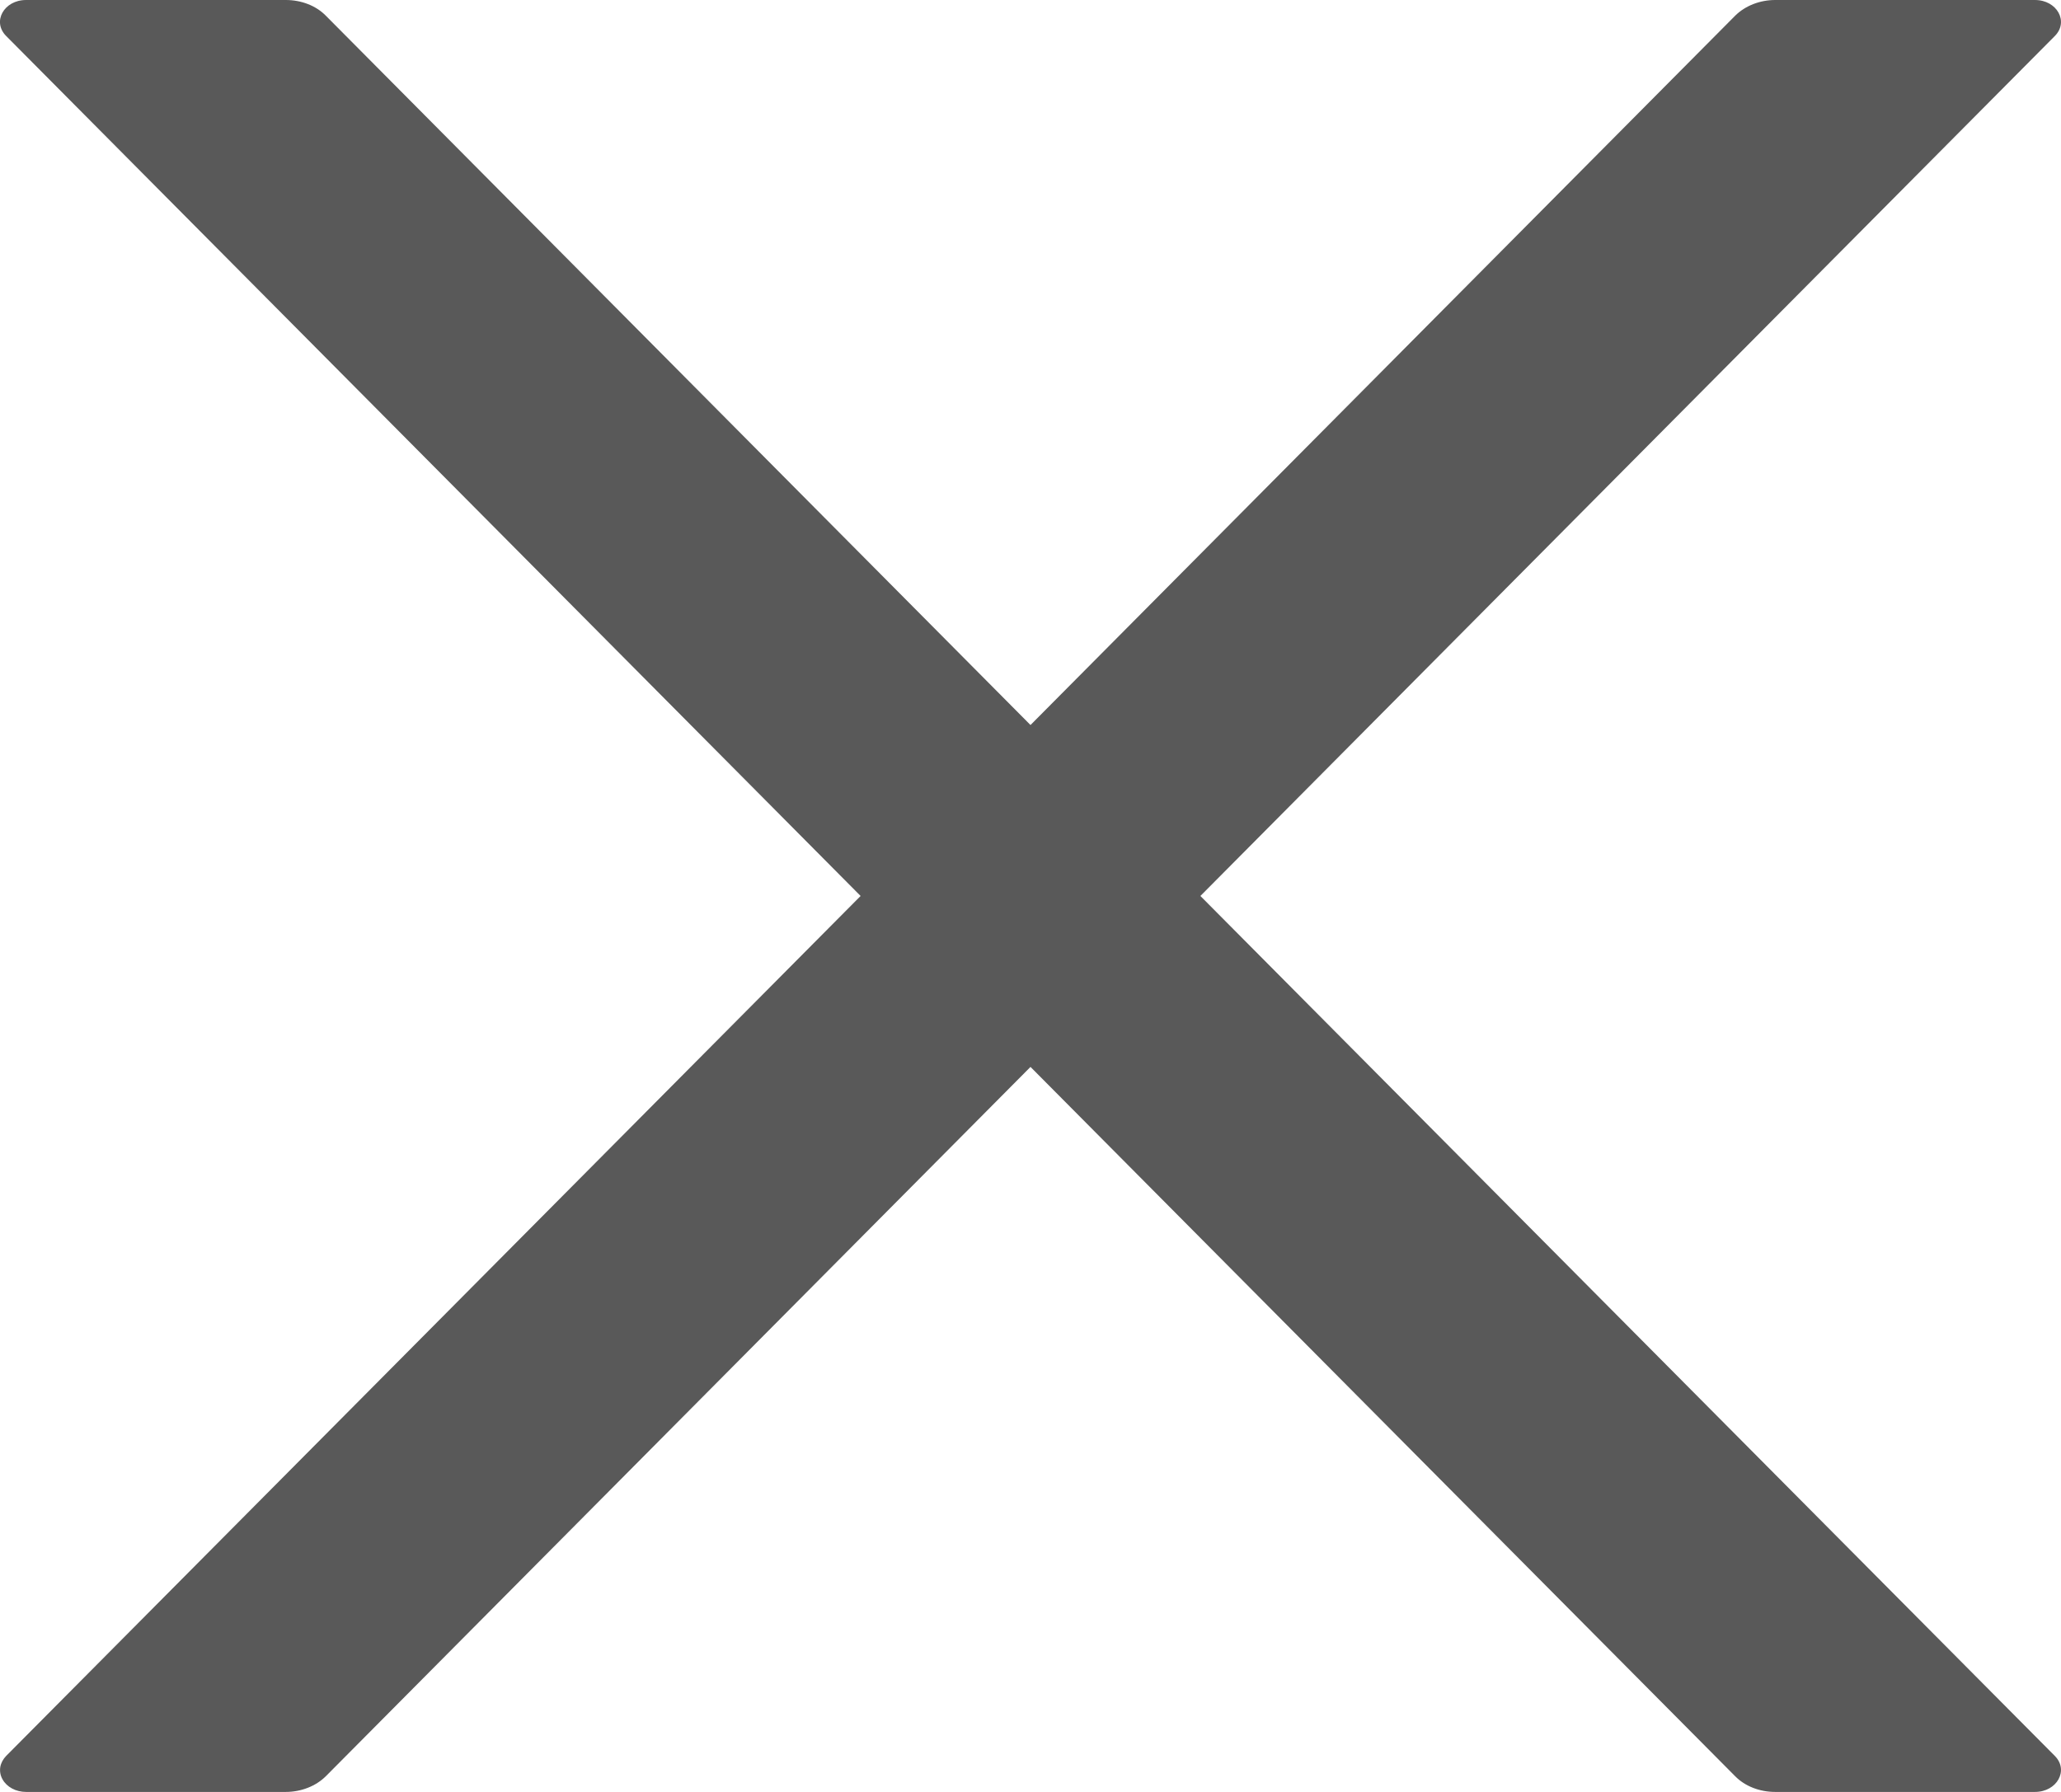 <svg width="23" height="20" viewBox="0 0 23 20" fill="none" xmlns="http://www.w3.org/2000/svg">
<path d="M13.396 10L22.931 0.402C23.09 0.242 22.956 0 22.709 0H19.811C19.64 0 19.476 0.064 19.364 0.175L11.5 8.092L3.636 0.175C3.527 0.064 3.364 0 3.189 0H0.291C0.044 0 -0.091 0.242 0.069 0.402L9.604 10L0.069 19.598C0.034 19.634 0.011 19.677 0.003 19.723C-0.004 19.77 0.004 19.817 0.028 19.859C0.051 19.901 0.088 19.937 0.135 19.962C0.181 19.987 0.236 20 0.291 20H3.189C3.36 20 3.524 19.936 3.636 19.825L11.5 11.908L19.364 19.825C19.473 19.936 19.636 20 19.811 20H22.709C22.956 20 23.09 19.758 22.931 19.598L13.396 10Z" fill="#595959"/>
</svg>
